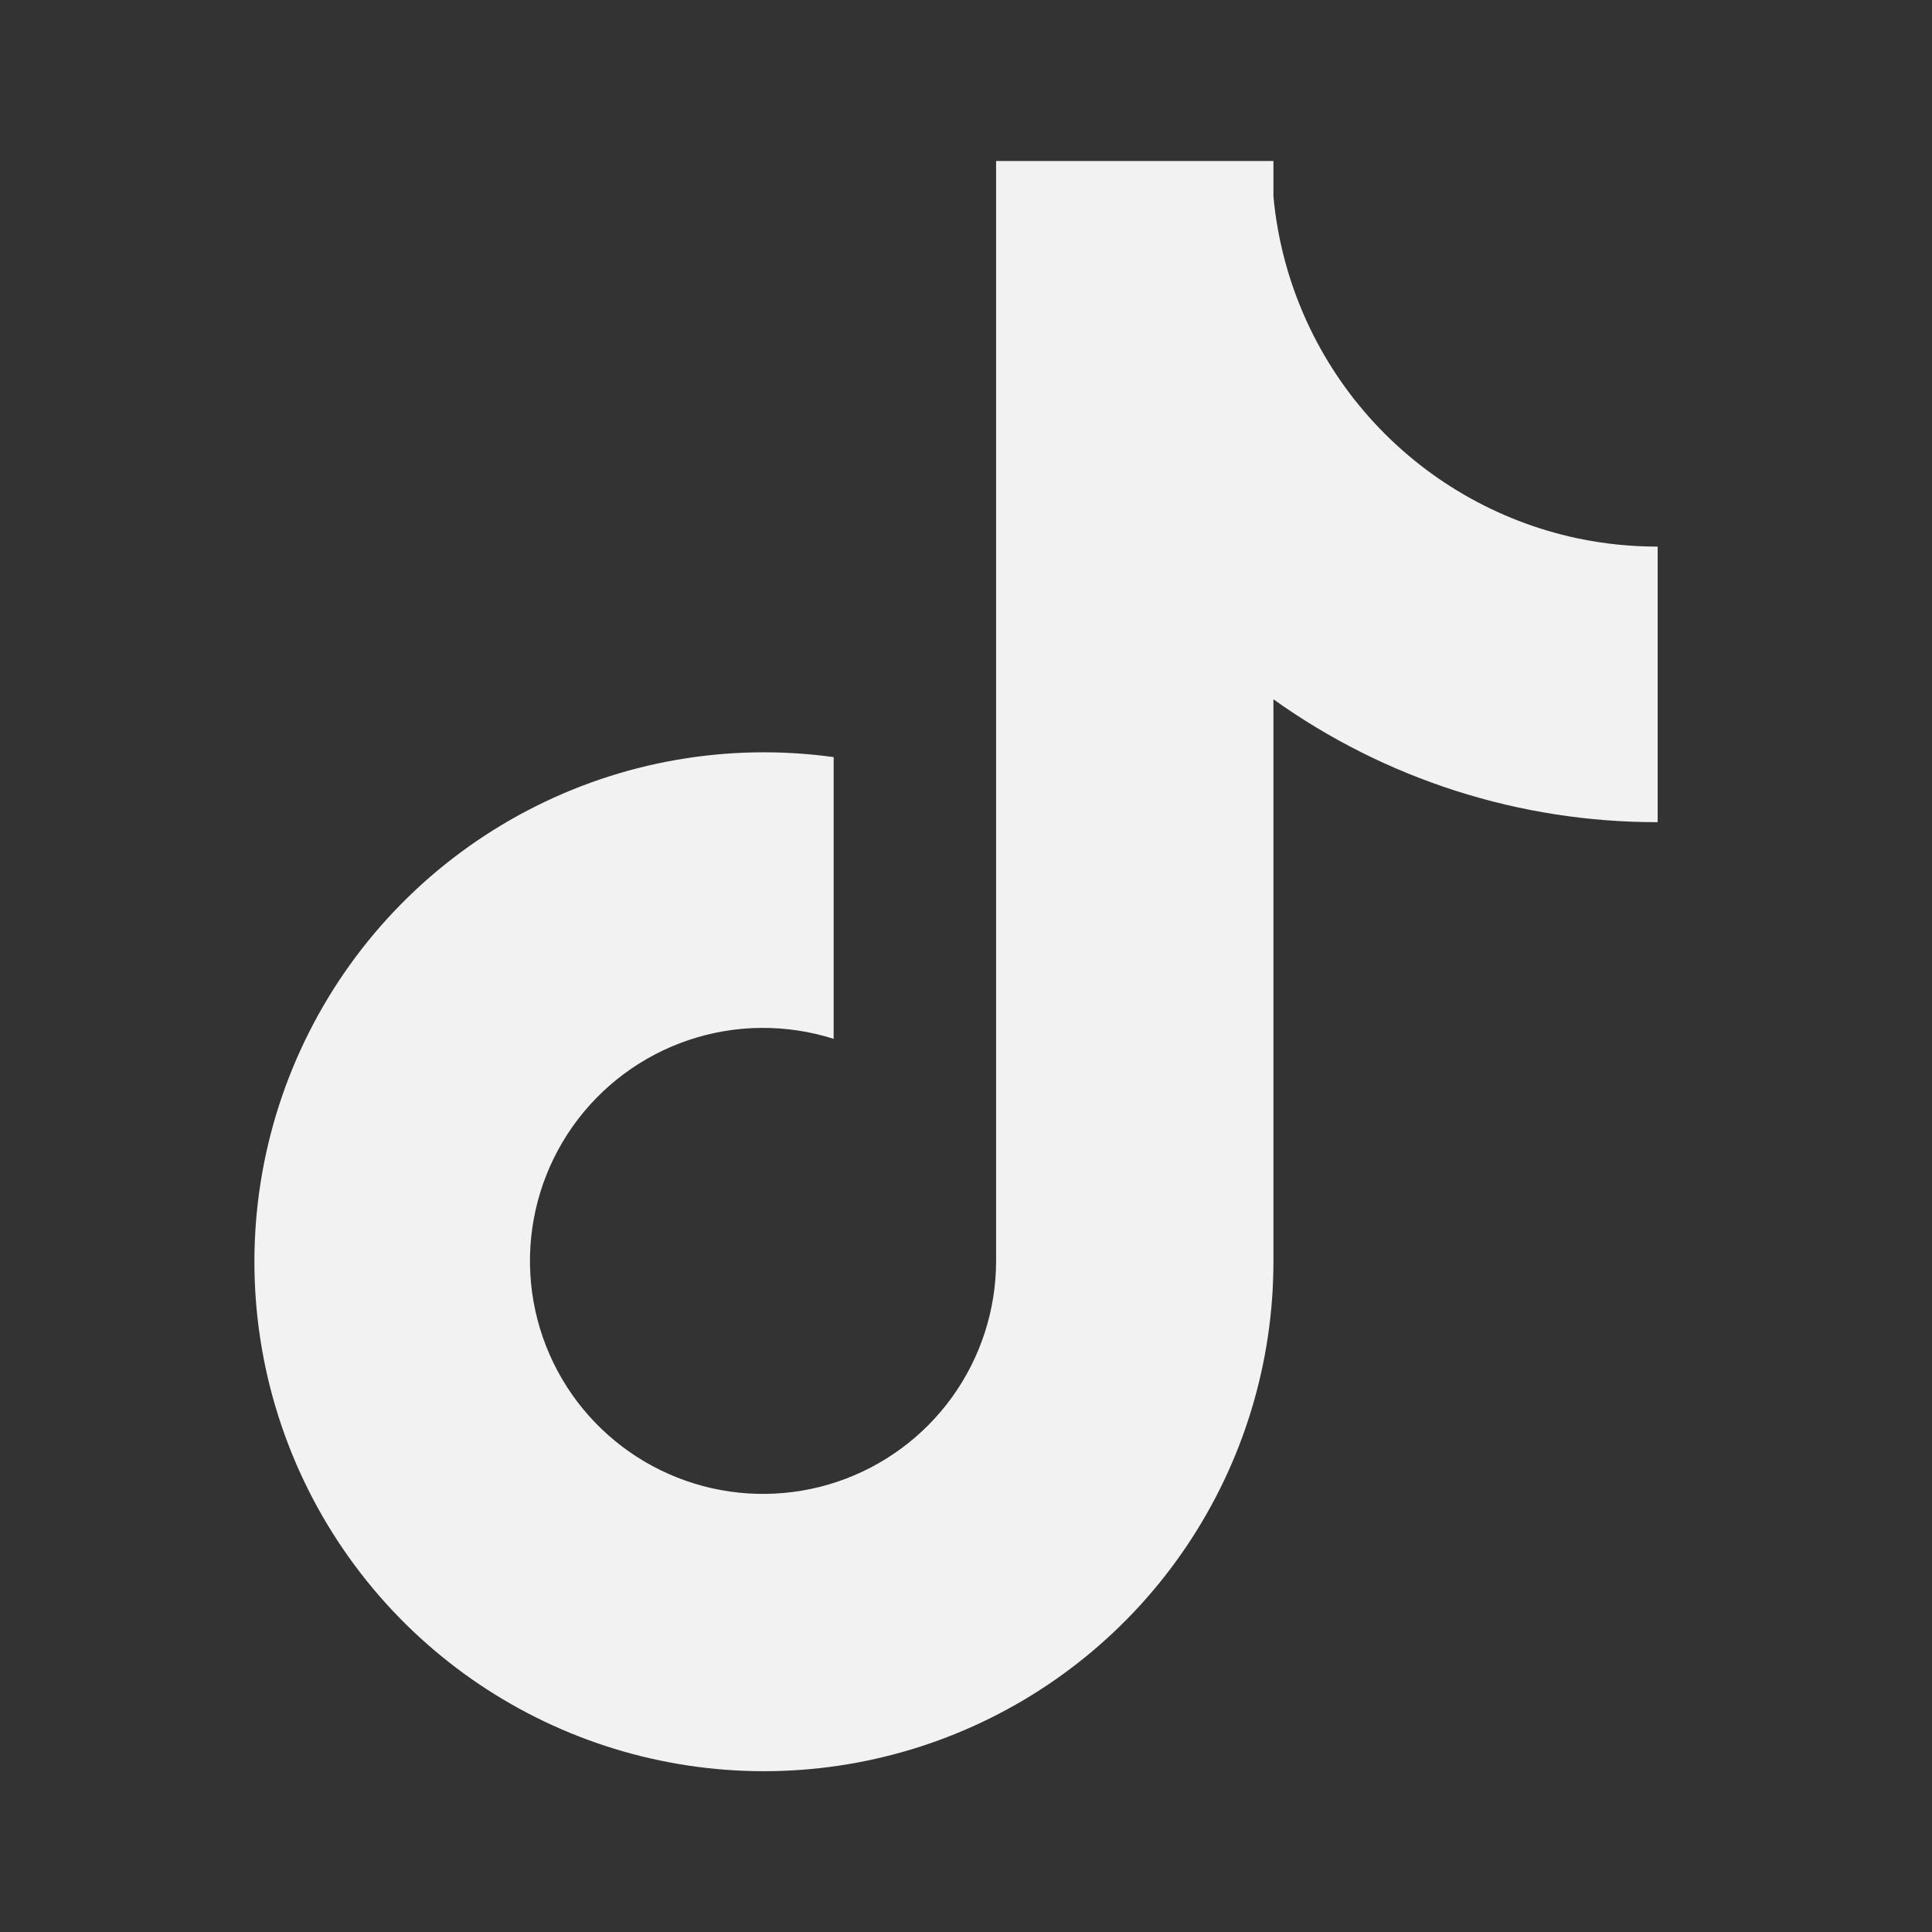 <svg width="40" height="40" viewBox="0 0 40 40" fill="none" xmlns="http://www.w3.org/2000/svg">
<rect x="0" y="0" width="40" height="40" fill="#333333" stroke="none"/>
<path d="M32.648 11.143C30.984 10.787 29.477 9.909 28.346 8.636C27.216 7.364 26.522 5.763 26.365 4.068V3.333H20.623V26.12C20.62 27.129 20.3 28.111 19.71 28.929C19.119 29.747 18.287 30.359 17.33 30.68C16.374 31 15.341 31.013 14.377 30.716C13.413 30.419 12.566 29.828 11.955 29.025C11.335 28.209 10.991 27.216 10.973 26.191C10.955 25.166 11.264 24.162 11.855 23.324C12.446 22.486 13.289 21.859 14.261 21.532C15.232 21.206 16.283 21.198 17.26 21.508V15.675C15.081 15.374 12.863 15.761 10.916 16.783C8.968 17.804 7.388 19.409 6.398 21.373C5.407 23.336 5.055 25.561 5.391 27.734C5.727 29.907 6.733 31.922 8.27 33.495C9.736 34.995 11.615 36.023 13.668 36.45C15.721 36.877 17.854 36.682 19.796 35.891C21.738 35.1 23.4 33.748 24.57 32.008C25.74 30.268 26.365 28.218 26.365 26.122V14.478C28.685 16.137 31.468 17.027 34.32 17.022V11.317C33.758 11.317 33.198 11.259 32.648 11.143Z" fill="#F2F2F2"/>
</svg>
